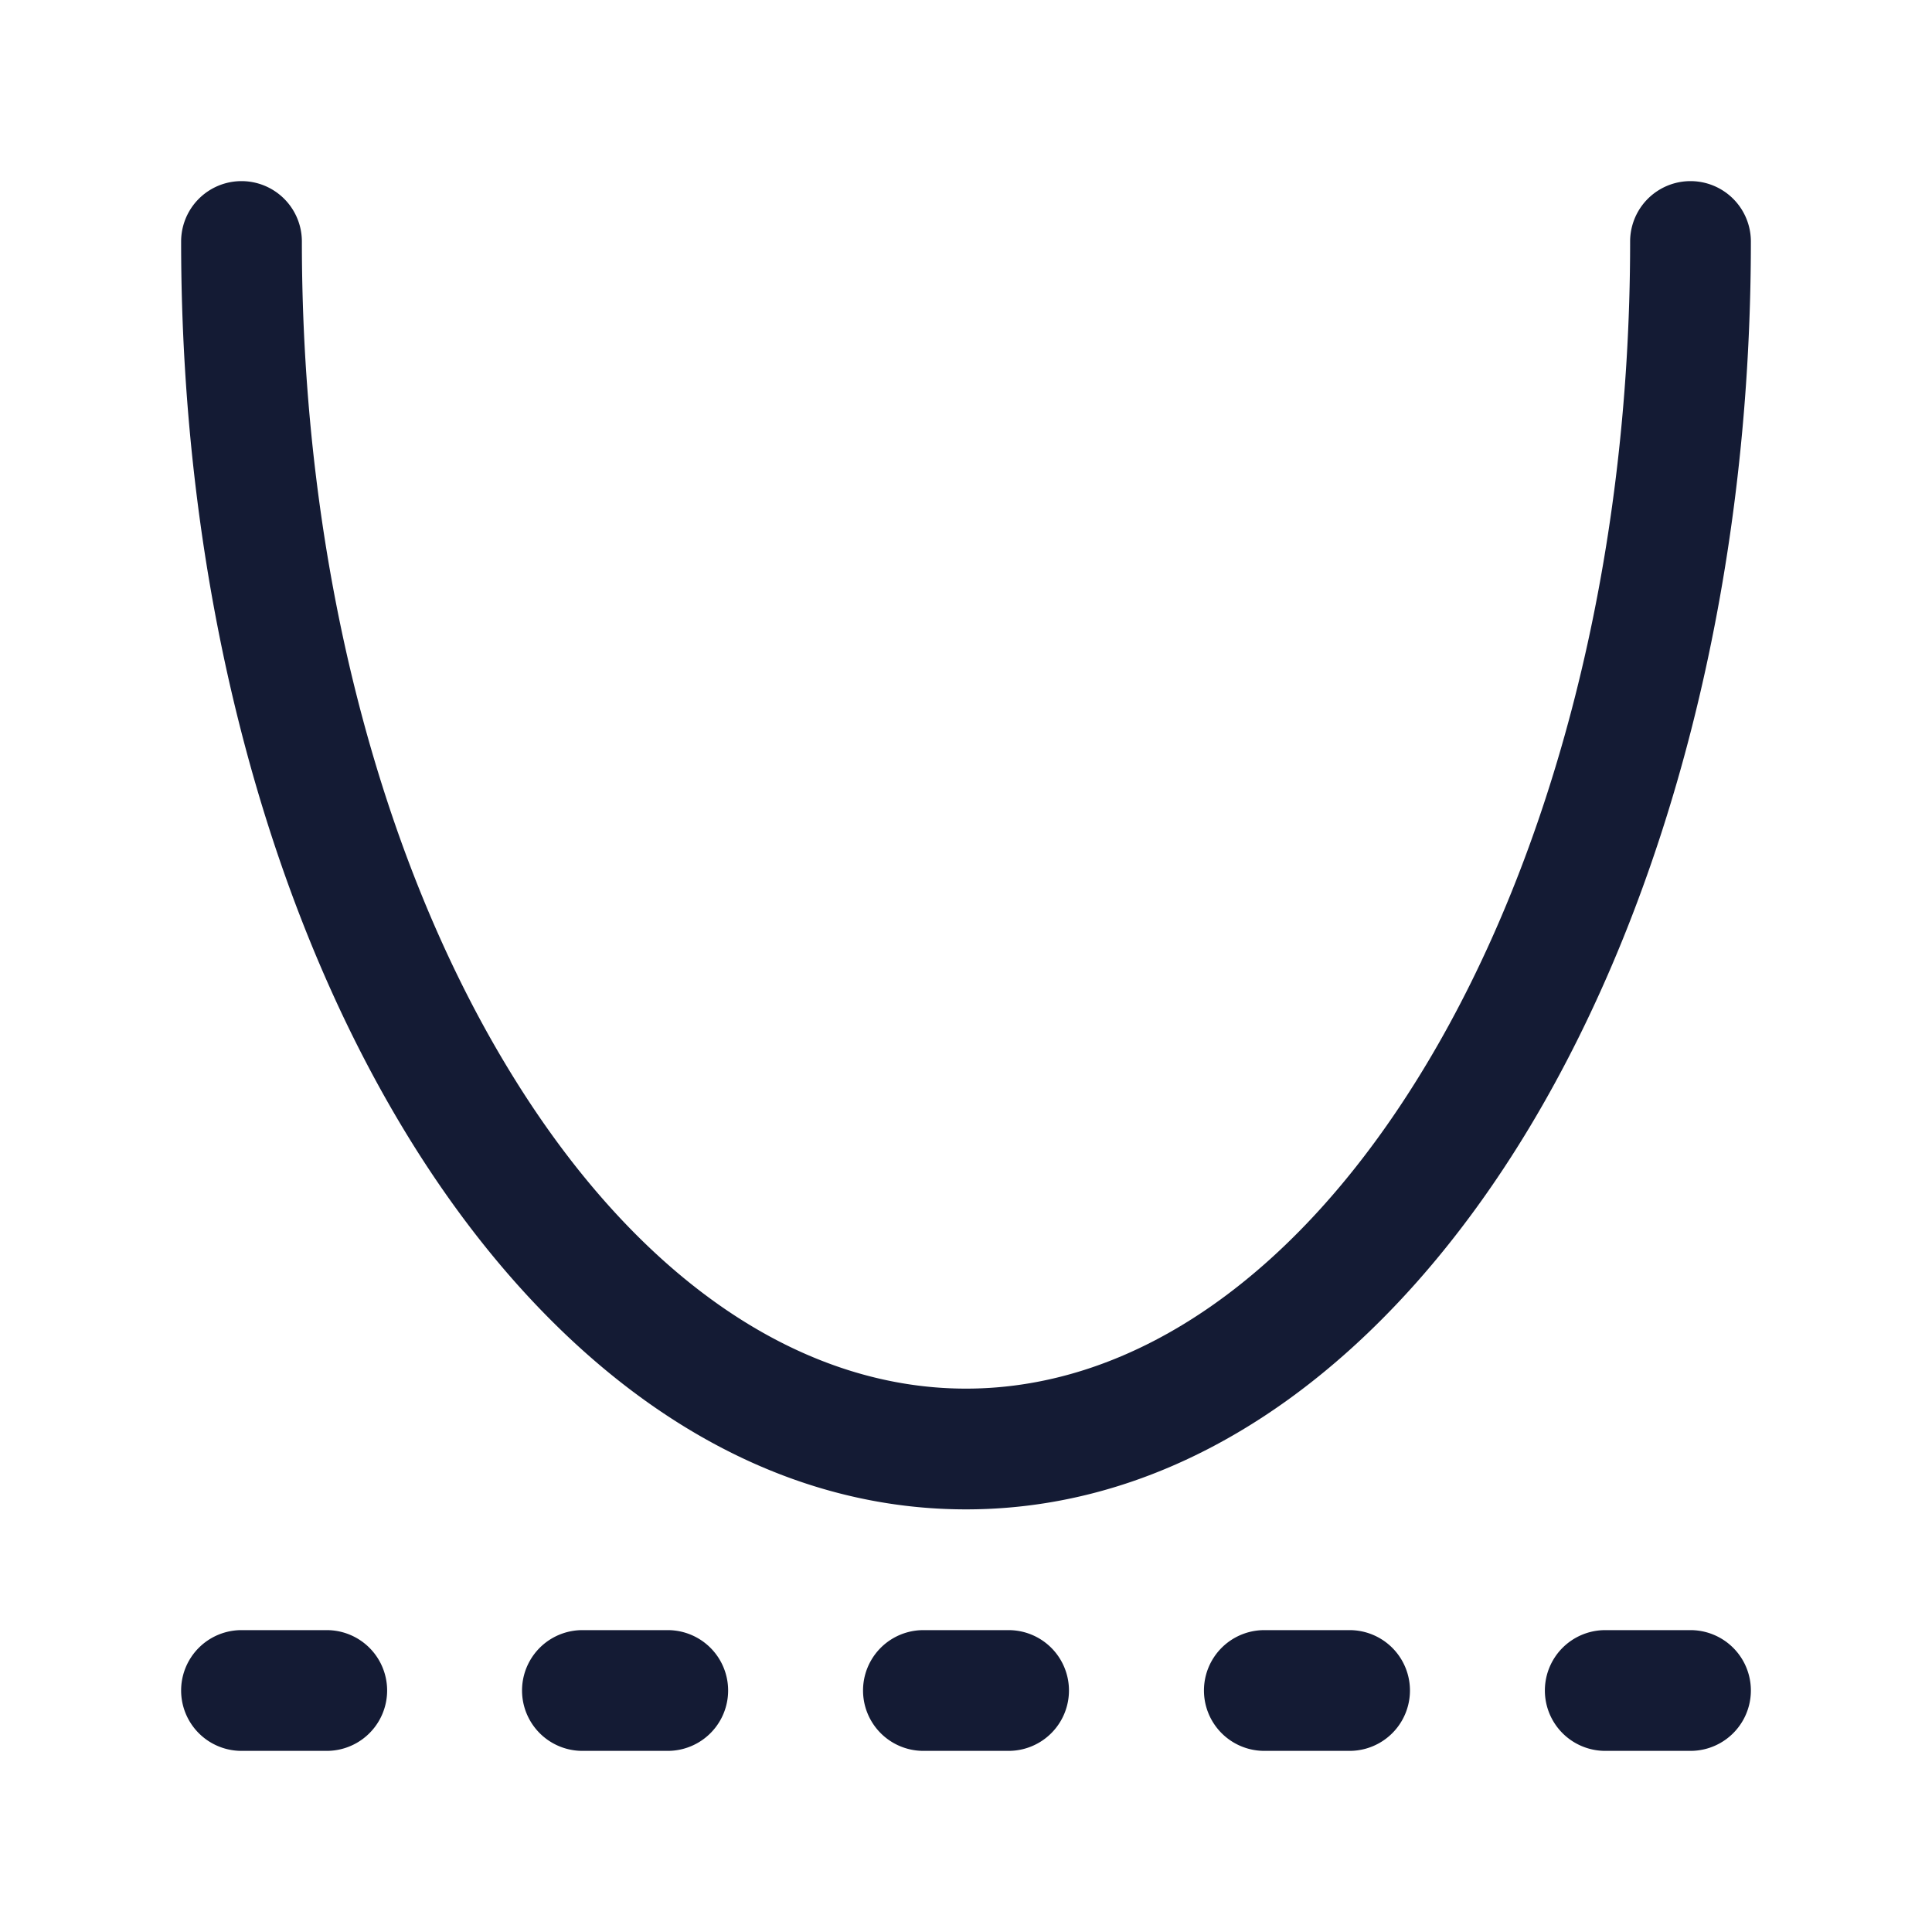 <svg xmlns="http://www.w3.org/2000/svg" width="24" height="24" fill="none"><path fill="#141B34" fill-rule="evenodd" d="M3.75 3a.75.75 0 0 0-1.5 0c0 4.255 1.033 8.143 2.743 10.993 1.7 2.834 4.155 4.757 7.007 4.757s5.306-1.923 7.007-4.757C20.717 11.143 21.75 7.254 21.75 3a.75.75 0 0 0-1.5 0c0 4.03-.982 7.641-2.53 10.22-1.556 2.595-3.602 4.03-5.72 4.03s-4.164-1.435-5.72-4.03C4.731 10.642 3.75 7.03 3.75 3M3 20.25a.75.75 0 0 0 0 1.5h1.059a.75.75 0 0 0 0-1.5zm4.235 0a.75.75 0 0 0 0 1.5h1.06a.75.75 0 0 0 0-1.5zm4.236 0a.75.75 0 0 0 0 1.5h1.058a.75.75 0 0 0 0-1.5zm4.235 0a.75.75 0 0 0 0 1.5h1.059a.75.75 0 0 0 0-1.5zm4.235 0a.75.75 0 0 0 0 1.5H21a.75.75 0 0 0 0-1.5z" clip-rule="evenodd"/></svg>
